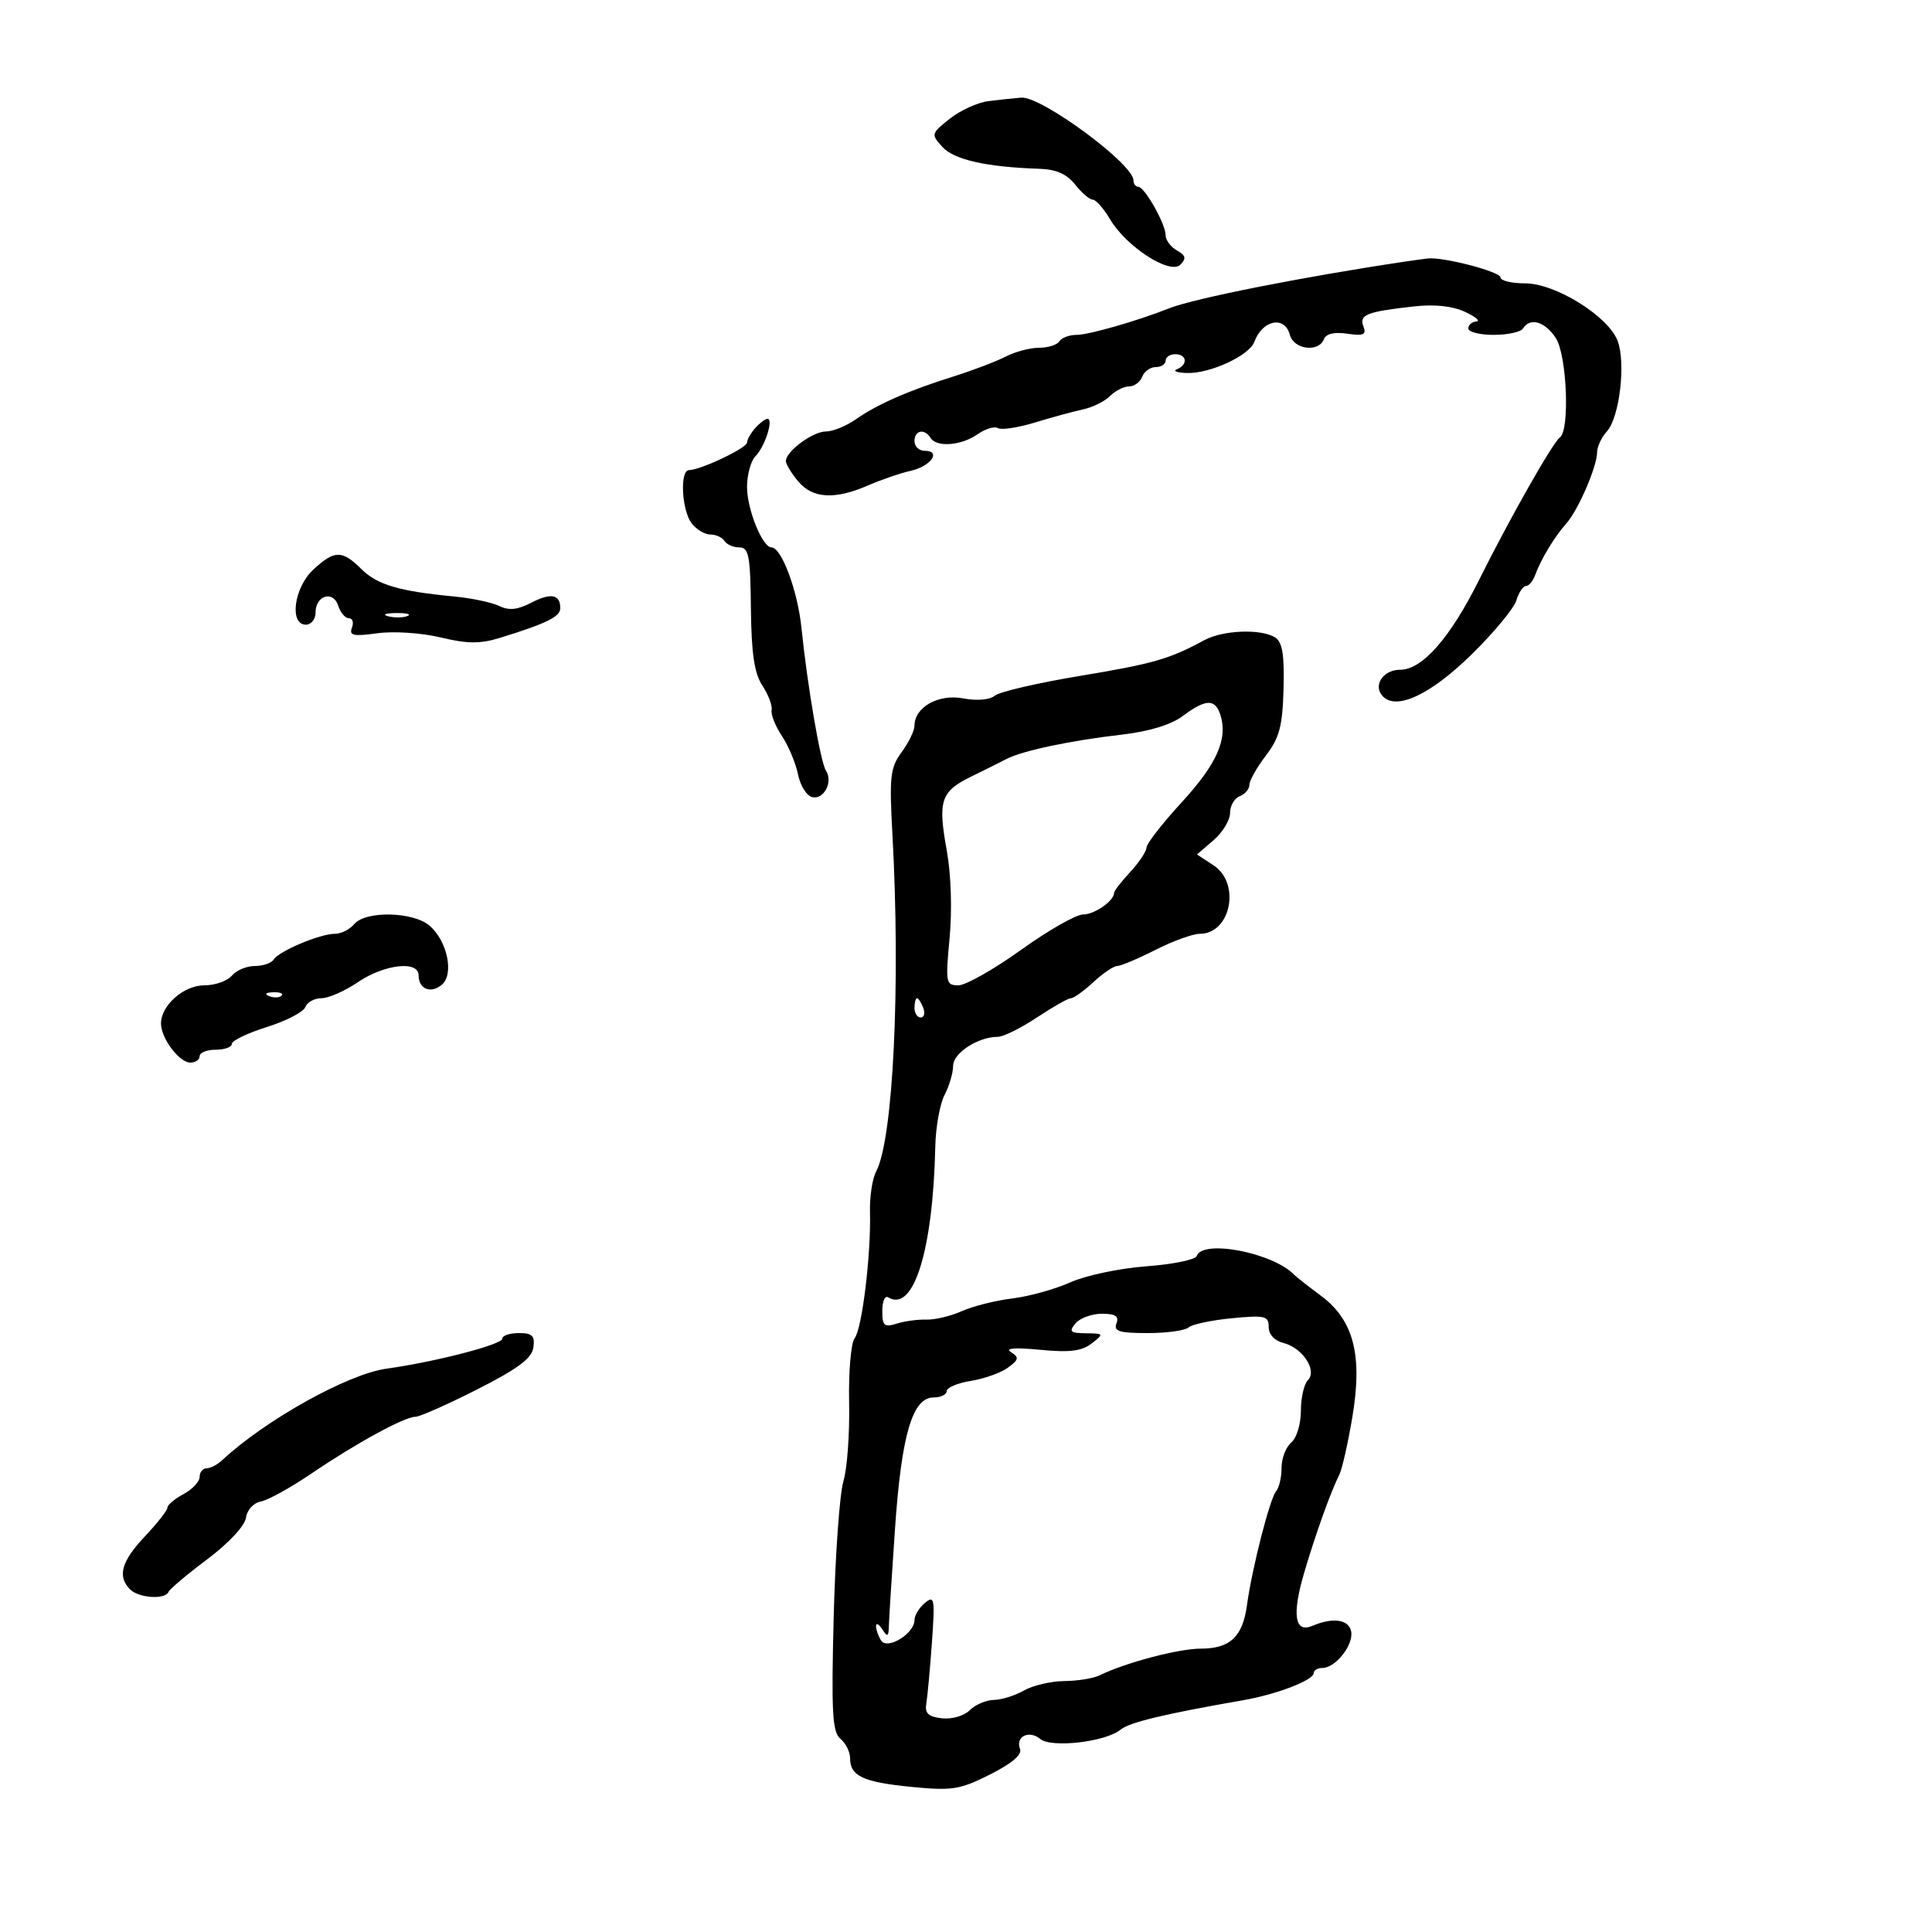 <svg xmlns="http://www.w3.org/2000/svg" width="300" height="300" viewBox="0 0 300 300" version="1.1">
	<path d="M 153.456 15.708 C 151.782 15.921, 149.085 17.155, 147.462 18.449 C 144.583 20.745, 144.555 20.851, 146.335 22.818 C 148.126 24.797, 153.176 25.939, 161.307 26.204 C 164.008 26.292, 165.646 27.006, 166.950 28.664 C 167.961 29.949, 169.189 31, 169.678 31 C 170.168 31, 171.376 32.367, 172.363 34.038 C 174.894 38.323, 181.691 42.713, 183.290 41.097 C 184.238 40.140, 184.121 39.661, 182.750 38.888 C 181.787 38.345, 181 37.284, 181 36.531 C 181 34.785, 177.741 29.015, 176.750 29.006 C 176.338 29.003, 176 28.550, 176 28 C 176 25.461, 161.706 14.921, 158.587 15.160 C 157.439 15.248, 155.130 15.495, 153.456 15.708 M 218 40.646 C 202.246 43.001, 185.323 46.359, 181.500 47.888 C 176.695 49.810, 169.065 52, 167.175 52 C 166.044 52, 164.840 52.450, 164.500 53 C 164.160 53.550, 162.740 54, 161.345 54 C 159.950 54, 157.614 54.619, 156.154 55.374 C 154.694 56.130, 151.025 57.526, 148 58.476 C 141.020 60.667, 136.215 62.781, 132.846 65.141 C 131.386 66.163, 129.317 67, 128.249 67 C 126.190 67, 121.977 70.130, 122.033 71.617 C 122.052 72.103, 122.911 73.513, 123.944 74.750 C 126.172 77.421, 129.635 77.622, 134.782 75.381 C 136.827 74.490, 139.816 73.466, 141.425 73.105 C 144.553 72.403, 146.223 70, 143.583 70 C 142.713 70, 142 69.325, 142 68.500 C 142 66.802, 143.566 66.489, 144.500 68 C 145.426 69.499, 149.262 69.205, 151.779 67.442 C 153.003 66.585, 154.434 66.150, 154.961 66.476 C 155.487 66.801, 158.074 66.409, 160.709 65.605 C 163.344 64.800, 166.706 63.884, 168.180 63.569 C 169.654 63.255, 171.534 62.323, 172.359 61.498 C 173.183 60.674, 174.516 60, 175.322 60 C 176.127 60, 177.045 59.325, 177.362 58.500 C 177.678 57.675, 178.626 57, 179.469 57 C 180.311 57, 181 56.550, 181 56 C 181 55.450, 181.675 55, 182.500 55 C 184.316 55, 184.491 56.635, 182.750 57.338 C 182.063 57.615, 182.782 57.878, 184.349 57.921 C 187.918 58.020, 193.993 55.205, 194.769 53.092 C 196.032 49.656, 199.498 48.970, 200.290 52 C 200.883 54.269, 204.768 54.769, 205.570 52.679 C 205.897 51.825, 207.182 51.520, 209.198 51.816 C 211.738 52.188, 212.206 51.978, 211.711 50.688 C 211.013 48.872, 212.191 48.403, 219.500 47.586 C 222.777 47.220, 225.534 47.512, 227.500 48.433 C 229.150 49.205, 229.938 49.874, 229.250 49.919 C 228.563 49.963, 228 50.450, 228 51 C 228 51.550, 229.773 52, 231.941 52 C 234.109 52, 236.160 51.550, 236.500 51 C 237.585 49.244, 239.903 49.923, 241.585 52.489 C 243.310 55.122, 243.788 66.840, 242.215 67.928 C 241.135 68.675, 234.426 80.505, 229.691 90.013 C 225.185 99.060, 220.850 104, 217.418 104 C 214.714 104, 213.115 106.515, 214.768 108.168 C 216.917 110.317, 222.188 107.811, 228.483 101.648 C 231.937 98.267, 235.071 94.487, 235.449 93.250 C 235.826 92.012, 236.502 91, 236.951 91 C 237.400 91, 238.051 90.213, 238.399 89.250 C 239.277 86.823, 241.382 83.347, 243.239 81.257 C 245.084 79.181, 248 72.414, 248 70.207 C 248 69.355, 248.689 67.896, 249.531 66.966 C 251.491 64.800, 252.485 56.279, 251.172 52.898 C 249.686 49.070, 241.513 44, 236.829 44 C 234.723 44, 233 43.587, 233 43.083 C 233 42.188, 224.091 39.865, 221.701 40.136 C 221.040 40.211, 219.375 40.441, 218 40.646 M 117.250 66.496 C 116.563 67.277, 116 68.278, 116 68.722 C 116 69.556, 108.749 73, 106.993 73 C 105.540 73, 105.841 79.206, 107.392 81.250 C 108.123 82.213, 109.432 83, 110.301 83 C 111.171 83, 112.160 83.450, 112.500 84 C 112.840 84.550, 113.879 85.001, 114.809 85.002 C 116.270 85.004, 116.514 86.286, 116.600 94.449 C 116.675 101.499, 117.128 104.547, 118.389 106.470 C 119.317 107.887, 119.961 109.599, 119.819 110.273 C 119.677 110.948, 120.394 112.749, 121.412 114.275 C 122.430 115.801, 123.559 118.499, 123.921 120.269 C 124.283 122.039, 125.293 123.625, 126.164 123.793 C 127.981 124.143, 129.375 121.386, 128.253 119.660 C 127.402 118.349, 125.371 106.513, 124.451 97.500 C 123.863 91.734, 121.356 85, 119.798 85 C 118.390 85, 116 79.099, 116 75.621 C 116 73.708, 116.594 71.548, 117.319 70.821 C 118.791 69.347, 120.179 64.979, 119.156 65.038 C 118.795 65.059, 117.938 65.715, 117.250 66.496 M 48.646 88.452 C 45.653 91.226, 44.879 97, 47.500 97 C 48.325 97, 49 96.148, 49 95.107 C 49 92.451, 51.747 91.626, 52.516 94.051 C 52.856 95.123, 53.603 96, 54.174 96 C 54.746 96, 54.959 96.664, 54.648 97.475 C 54.180 98.694, 54.869 98.843, 58.604 98.331 C 61.137 97.984, 65.454 98.269, 68.419 98.981 C 72.582 99.979, 74.543 99.994, 77.606 99.052 C 84.834 96.827, 87 95.763, 87 94.438 C 87 92.279, 85.535 92.010, 82.462 93.604 C 80.358 94.696, 79.011 94.832, 77.533 94.101 C 76.415 93.549, 73.250 92.882, 70.500 92.620 C 61.951 91.805, 58.585 90.809, 56.114 88.362 C 53.107 85.386, 51.939 85.400, 48.646 88.452 M 60.269 95.693 C 61.242 95.947, 62.592 95.930, 63.269 95.656 C 63.946 95.382, 63.150 95.175, 61.500 95.195 C 59.850 95.215, 59.296 95.439, 60.269 95.693 M 187 99.409 C 181.584 102.347, 179.073 103.068, 167.645 104.963 C 161.125 106.045, 155.196 107.422, 154.471 108.024 C 153.682 108.679, 151.699 108.847, 149.536 108.441 C 145.709 107.723, 142 109.817, 142 112.695 C 142 113.458, 141.105 115.300, 140.010 116.790 C 138.234 119.208, 138.080 120.576, 138.571 129.500 C 139.861 152.904, 138.700 176.956, 136.040 181.925 C 135.454 183.020, 135.027 185.847, 135.090 188.208 C 135.267 194.798, 133.861 206.347, 132.706 207.801 C 132.137 208.516, 131.752 213.016, 131.851 217.801 C 131.950 222.585, 131.551 228.075, 130.966 230 C 130.380 231.925, 129.699 241.434, 129.454 251.130 C 129.078 265.946, 129.246 268.959, 130.503 270.003 C 131.327 270.686, 132 272.035, 132 273 C 132 275.786, 134.011 276.730, 141.513 277.467 C 147.844 278.088, 149.031 277.902, 153.720 275.547 C 157.112 273.843, 158.731 272.464, 158.389 271.570 C 157.649 269.643, 159.800 268.590, 161.535 270.029 C 163.261 271.462, 171.707 270.480, 174 268.579 C 175.367 267.446, 180.760 266.151, 193 264.016 C 198.281 263.094, 204 260.893, 204 259.781 C 204 259.351, 204.605 259, 205.345 259 C 207.383 259, 210.223 255.387, 209.806 253.324 C 209.427 251.450, 206.976 251.103, 203.758 252.469 C 201.042 253.621, 200.597 250.736, 202.495 244.270 C 204.245 238.305, 206.632 231.641, 207.976 228.967 C 208.399 228.124, 209.301 224.146, 209.978 220.129 C 211.614 210.430, 210.217 205.002, 205.103 201.194 C 203.121 199.719, 201.275 198.273, 201 197.983 C 197.730 194.525, 186.705 192.386, 185.821 195.038 C 185.630 195.609, 182.105 196.327, 177.987 196.633 C 173.869 196.938, 168.569 198.057, 166.208 199.119 C 163.847 200.181, 159.797 201.306, 157.208 201.620 C 154.619 201.934, 151.084 202.821, 149.354 203.592 C 147.624 204.364, 145.149 204.956, 143.854 204.909 C 142.559 204.863, 140.488 205.141, 139.250 205.529 C 137.302 206.139, 137 205.874, 137 203.558 C 137 202.086, 137.409 201.135, 137.910 201.444 C 141.849 203.879, 144.875 194.200, 145.231 178.026 C 145.297 175.015, 145.945 171.415, 146.670 170.026 C 147.395 168.637, 147.994 166.600, 148.002 165.500 C 148.016 163.501, 151.866 161.004, 154.949 160.996 C 155.802 160.993, 158.525 159.645, 161 158 C 163.475 156.355, 165.857 155.007, 166.294 155.004 C 166.730 155.002, 168.301 153.875, 169.783 152.500 C 171.266 151.125, 172.934 149.998, 173.490 149.996 C 174.045 149.994, 176.714 148.869, 179.419 147.496 C 182.125 146.123, 185.226 145, 186.309 145 C 191.129 145, 192.694 137.156, 188.432 134.363 L 185.864 132.681 188.432 130.474 C 189.844 129.260, 191 127.355, 191 126.241 C 191 125.126, 191.675 123.955, 192.500 123.638 C 193.325 123.322, 194 122.529, 194 121.876 C 194 121.223, 195.151 119.180, 196.558 117.335 C 198.676 114.558, 199.149 112.774, 199.308 106.960 C 199.453 101.653, 199.134 99.705, 198 98.984 C 195.830 97.605, 189.904 97.834, 187 99.409 M 183.650 111.188 C 181.821 112.552, 178.418 113.587, 174.150 114.078 C 166.247 114.988, 158.792 116.563, 156.300 117.850 C 155.310 118.360, 152.810 119.607, 150.744 120.620 C 146.074 122.909, 145.611 124.338, 147.019 132.103 C 147.681 135.755, 147.860 141.319, 147.454 145.650 C 146.800 152.624, 146.870 153, 148.822 153 C 149.953 153, 154.328 150.525, 158.544 147.500 C 162.761 144.475, 167.095 142, 168.177 142 C 169.971 142, 173 139.879, 173 138.623 C 173 138.337, 174.125 136.889, 175.500 135.405 C 176.875 133.922, 178.014 132.211, 178.030 131.604 C 178.047 130.997, 180.502 127.841, 183.486 124.591 C 188.957 118.632, 190.686 114.736, 189.507 111.022 C 188.696 108.467, 187.245 108.508, 183.650 111.188 M 55 143.500 C 54.315 144.325, 52.965 145, 52 145 C 49.706 145, 43.313 147.684, 42.509 148.985 C 42.164 149.543, 40.839 150, 39.563 150 C 38.288 150, 36.685 150.675, 36 151.500 C 35.315 152.325, 33.400 153, 31.745 153 C 28.530 153, 25 156.104, 25 158.931 C 25 161.222, 27.836 165, 29.557 165 C 30.351 165, 31 164.550, 31 164 C 31 163.450, 32.125 163, 33.500 163 C 34.875 163, 36 162.592, 36 162.093 C 36 161.594, 38.447 160.416, 41.438 159.476 C 44.429 158.535, 47.115 157.143, 47.407 156.383 C 47.698 155.622, 48.831 155, 49.924 155 C 51.017 155, 53.569 153.875, 55.595 152.500 C 59.689 149.722, 65 149.124, 65 151.441 C 65 153.572, 66.875 154.349, 68.588 152.927 C 70.539 151.307, 69.487 146.157, 66.713 143.751 C 64.173 141.548, 56.752 141.389, 55 143.500 M 41.813 154.683 C 42.534 154.972, 43.397 154.936, 43.729 154.604 C 44.061 154.272, 43.471 154.036, 42.417 154.079 C 41.252 154.127, 41.015 154.364, 41.813 154.683 M 142 156.500 C 142 157.325, 142.436 158, 142.969 158 C 143.501 158, 143.678 157.325, 143.362 156.500 C 143.045 155.675, 142.609 155, 142.393 155 C 142.177 155, 142 155.675, 142 156.500 M 167 205.500 C 165.943 206.773, 166.189 207.005, 168.628 207.032 C 171.418 207.063, 171.443 207.108, 169.500 208.619 C 167.975 209.805, 166.076 210.037, 161.500 209.596 C 157.528 209.214, 156.005 209.340, 156.995 209.970 C 158.278 210.786, 158.209 211.126, 156.508 212.371 C 155.417 213.168, 152.832 214.091, 150.763 214.422 C 148.693 214.753, 147 215.468, 147 216.012 C 147 216.555, 146.077 217, 144.949 217 C 141.684 217, 139.982 222.800, 138.978 237.356 C 138.479 244.585, 138.048 251.400, 138.020 252.500 C 137.978 254.161, 137.805 254.246, 137 253 C 136.467 252.175, 136.031 251.950, 136.031 252.500 C 136.031 253.050, 136.384 254.056, 136.815 254.735 C 137.776 256.248, 142 253.666, 142 251.566 C 142 250.839, 142.729 249.640, 143.621 248.900 C 145.097 247.675, 145.194 248.219, 144.709 255.028 C 144.417 259.137, 144.025 263.400, 143.839 264.500 C 143.577 266.043, 144.129 266.572, 146.255 266.817 C 147.801 266.995, 149.696 266.447, 150.576 265.567 C 151.438 264.705, 153.123 263.984, 154.321 263.965 C 155.520 263.945, 157.625 263.286, 159 262.500 C 160.375 261.714, 163.194 261.055, 165.264 261.035 C 167.334 261.016, 169.809 260.613, 170.764 260.141 C 174.704 258.192, 183.009 256, 186.456 256 C 191.001 256, 192.971 254.149, 193.628 249.260 C 194.383 243.638, 197.198 232.633, 198.158 231.550 C 198.621 231.028, 199 229.395, 199 227.922 C 199 226.450, 199.675 224.685, 200.500 224 C 201.336 223.306, 202 221.127, 202 219.078 C 202 217.055, 202.487 214.913, 203.082 214.318 C 204.582 212.818, 202.266 209.284, 199.295 208.538 C 197.904 208.189, 197 207.210, 197 206.053 C 197 204.332, 196.435 204.199, 191.250 204.699 C 188.088 205.004, 185.072 205.647, 184.550 206.127 C 184.028 206.607, 181.167 207, 178.193 207 C 173.798 207, 172.894 206.719, 173.362 205.500 C 173.790 204.383, 173.210 204, 171.091 204 C 169.526 204, 167.685 204.675, 167 205.500 M 78 207.865 C 78 208.778, 67.586 211.477, 60 212.529 C 54.001 213.361, 41.201 220.496, 34.485 226.750 C 33.747 227.438, 32.661 228, 32.071 228 C 31.482 228, 31 228.599, 31 229.331 C 31 230.063, 29.875 231.264, 28.500 232 C 27.125 232.736, 26 233.680, 26 234.098 C 26 234.516, 24.425 236.528, 22.500 238.569 C 18.838 242.452, 18.186 244.786, 20.200 246.800 C 21.555 248.155, 25.659 248.424, 26.167 247.191 C 26.350 246.746, 29.061 244.462, 32.190 242.116 C 35.489 239.643, 38.011 236.940, 38.190 235.685 C 38.366 234.456, 39.364 233.362, 40.500 233.155 C 41.600 232.954, 45.148 230.992, 48.385 228.794 C 55.328 224.082, 62.809 220, 64.502 220 C 65.164 220, 69.485 218.084, 74.103 215.742 C 80.421 212.538, 82.579 210.929, 82.820 209.242 C 83.080 207.418, 82.660 207, 80.570 207 C 79.156 207, 78 207.389, 78 207.865" stroke="none" fill="black" fill-rule="evenodd"/>
</svg>